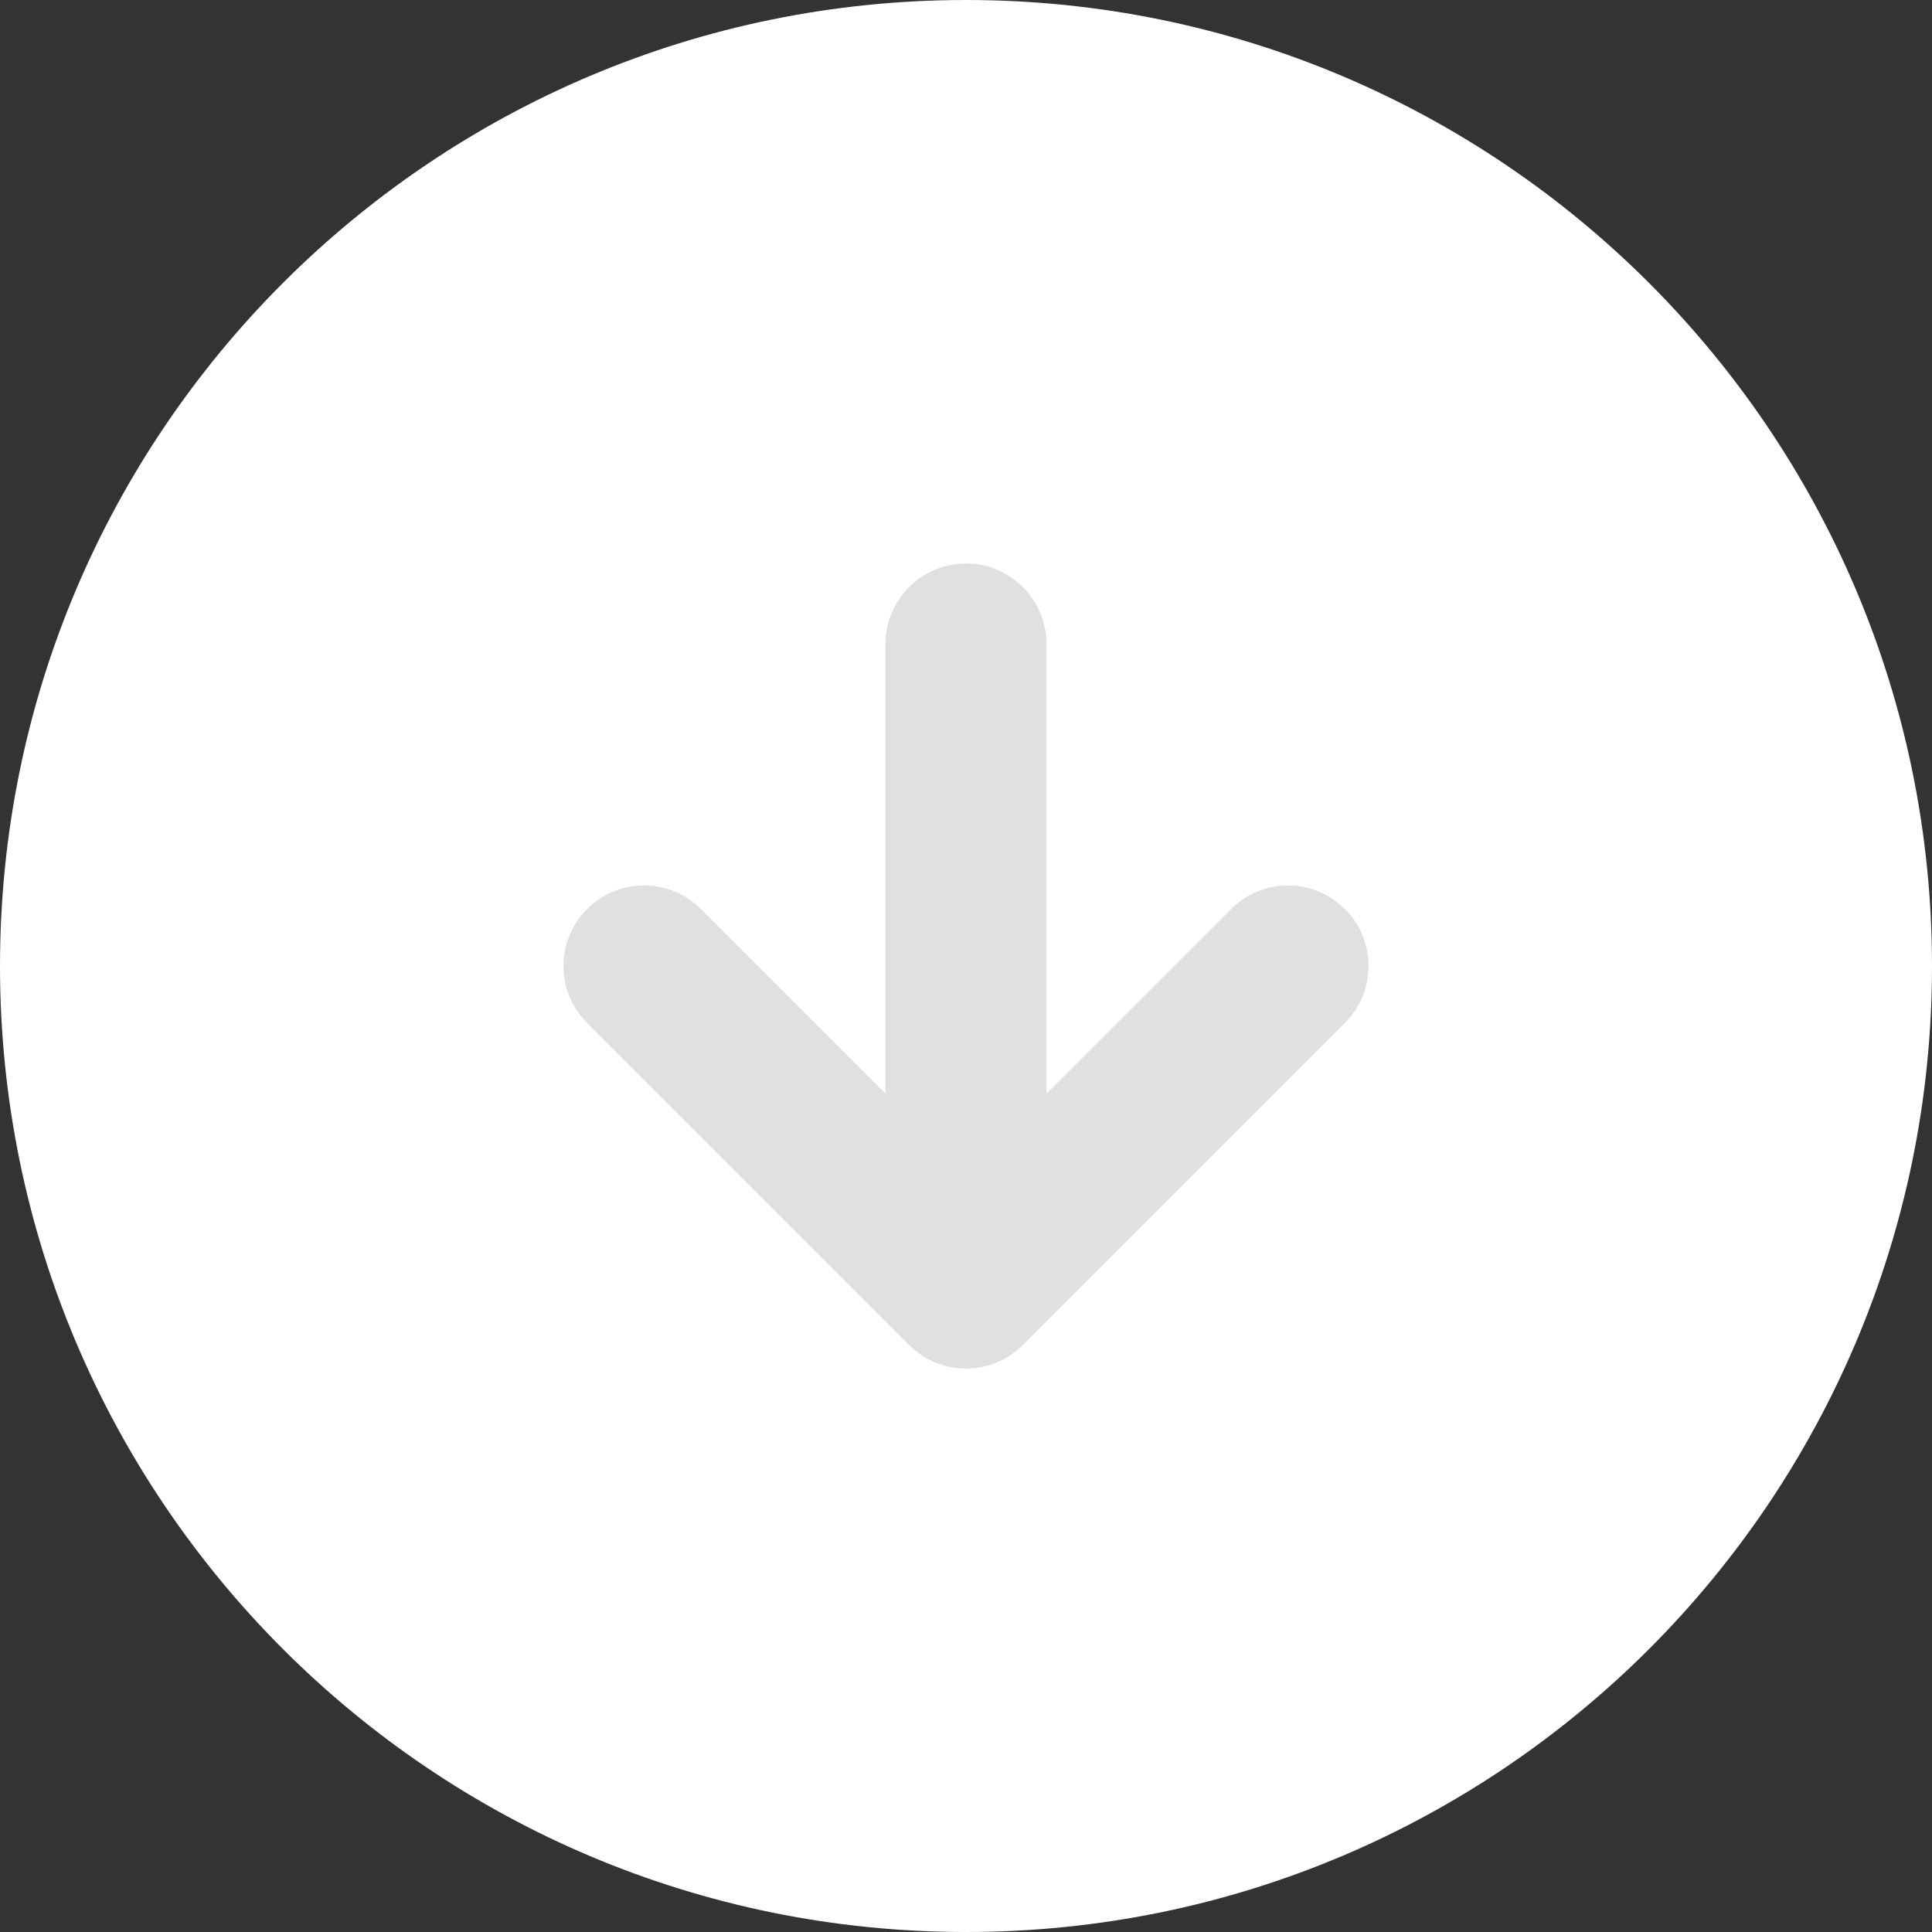 <svg width="24" height="24" viewBox="0 0 24 24" version="1.1" xmlns="http://www.w3.org/2000/svg" xmlns:xlink="http://www.w3.org/1999/xlink">
<rect x="0" y="0" width="24" height="24" fill="#333333" stroke="none"/>
<g id="Canvas" transform="translate(-1793 -5605)">
<g id="iconArrow">
<g id="Ellipse">
<use xlink:href="#path0_fill" transform="translate(1793 5605)" fill="#FFFFFF"/>
</g>
<g id="Vector">
<use xlink:href="#path1_stroke" transform="translate(1801 5613)" fill="#E0E0E0"/>
</g>
</g>
</g>
<defs>
<path id="path0_fill" d="M 24 12C 24 18.627 18.627 24 12 24C 5.373 24 0 18.627 0 12C 0 5.373 5.373 0 12 0C 18.627 0 24 5.373 24 12Z"/>
<path id="path1_stroke" d="M 5 0C 5 -0.552 4.552 -1 4 -1C 3.448 -1 3 -0.552 3 0L 5 0ZM 4 8L 3.293 8.707C 3.683 9.098 4.317 9.098 4.707 8.707L 4 8ZM 0.707 3.293C 0.317 2.902 -0.317 2.902 -0.707 3.293C -1.098 3.683 -1.098 4.317 -0.707 4.707L 0.707 3.293ZM 8.707 4.707C 9.098 4.317 9.098 3.683 8.707 3.293C 8.317 2.902 7.683 2.902 7.293 3.293L 8.707 4.707ZM 3 0L 3 8L 5 8L 5 0L 3 0ZM -0.707 4.707L 3.293 8.707L 4.707 7.293L 0.707 3.293L -0.707 4.707ZM 7.293 3.293L 3.293 7.293L 4.707 8.707L 8.707 4.707L 7.293 3.293Z"/>
</defs>
</svg>
